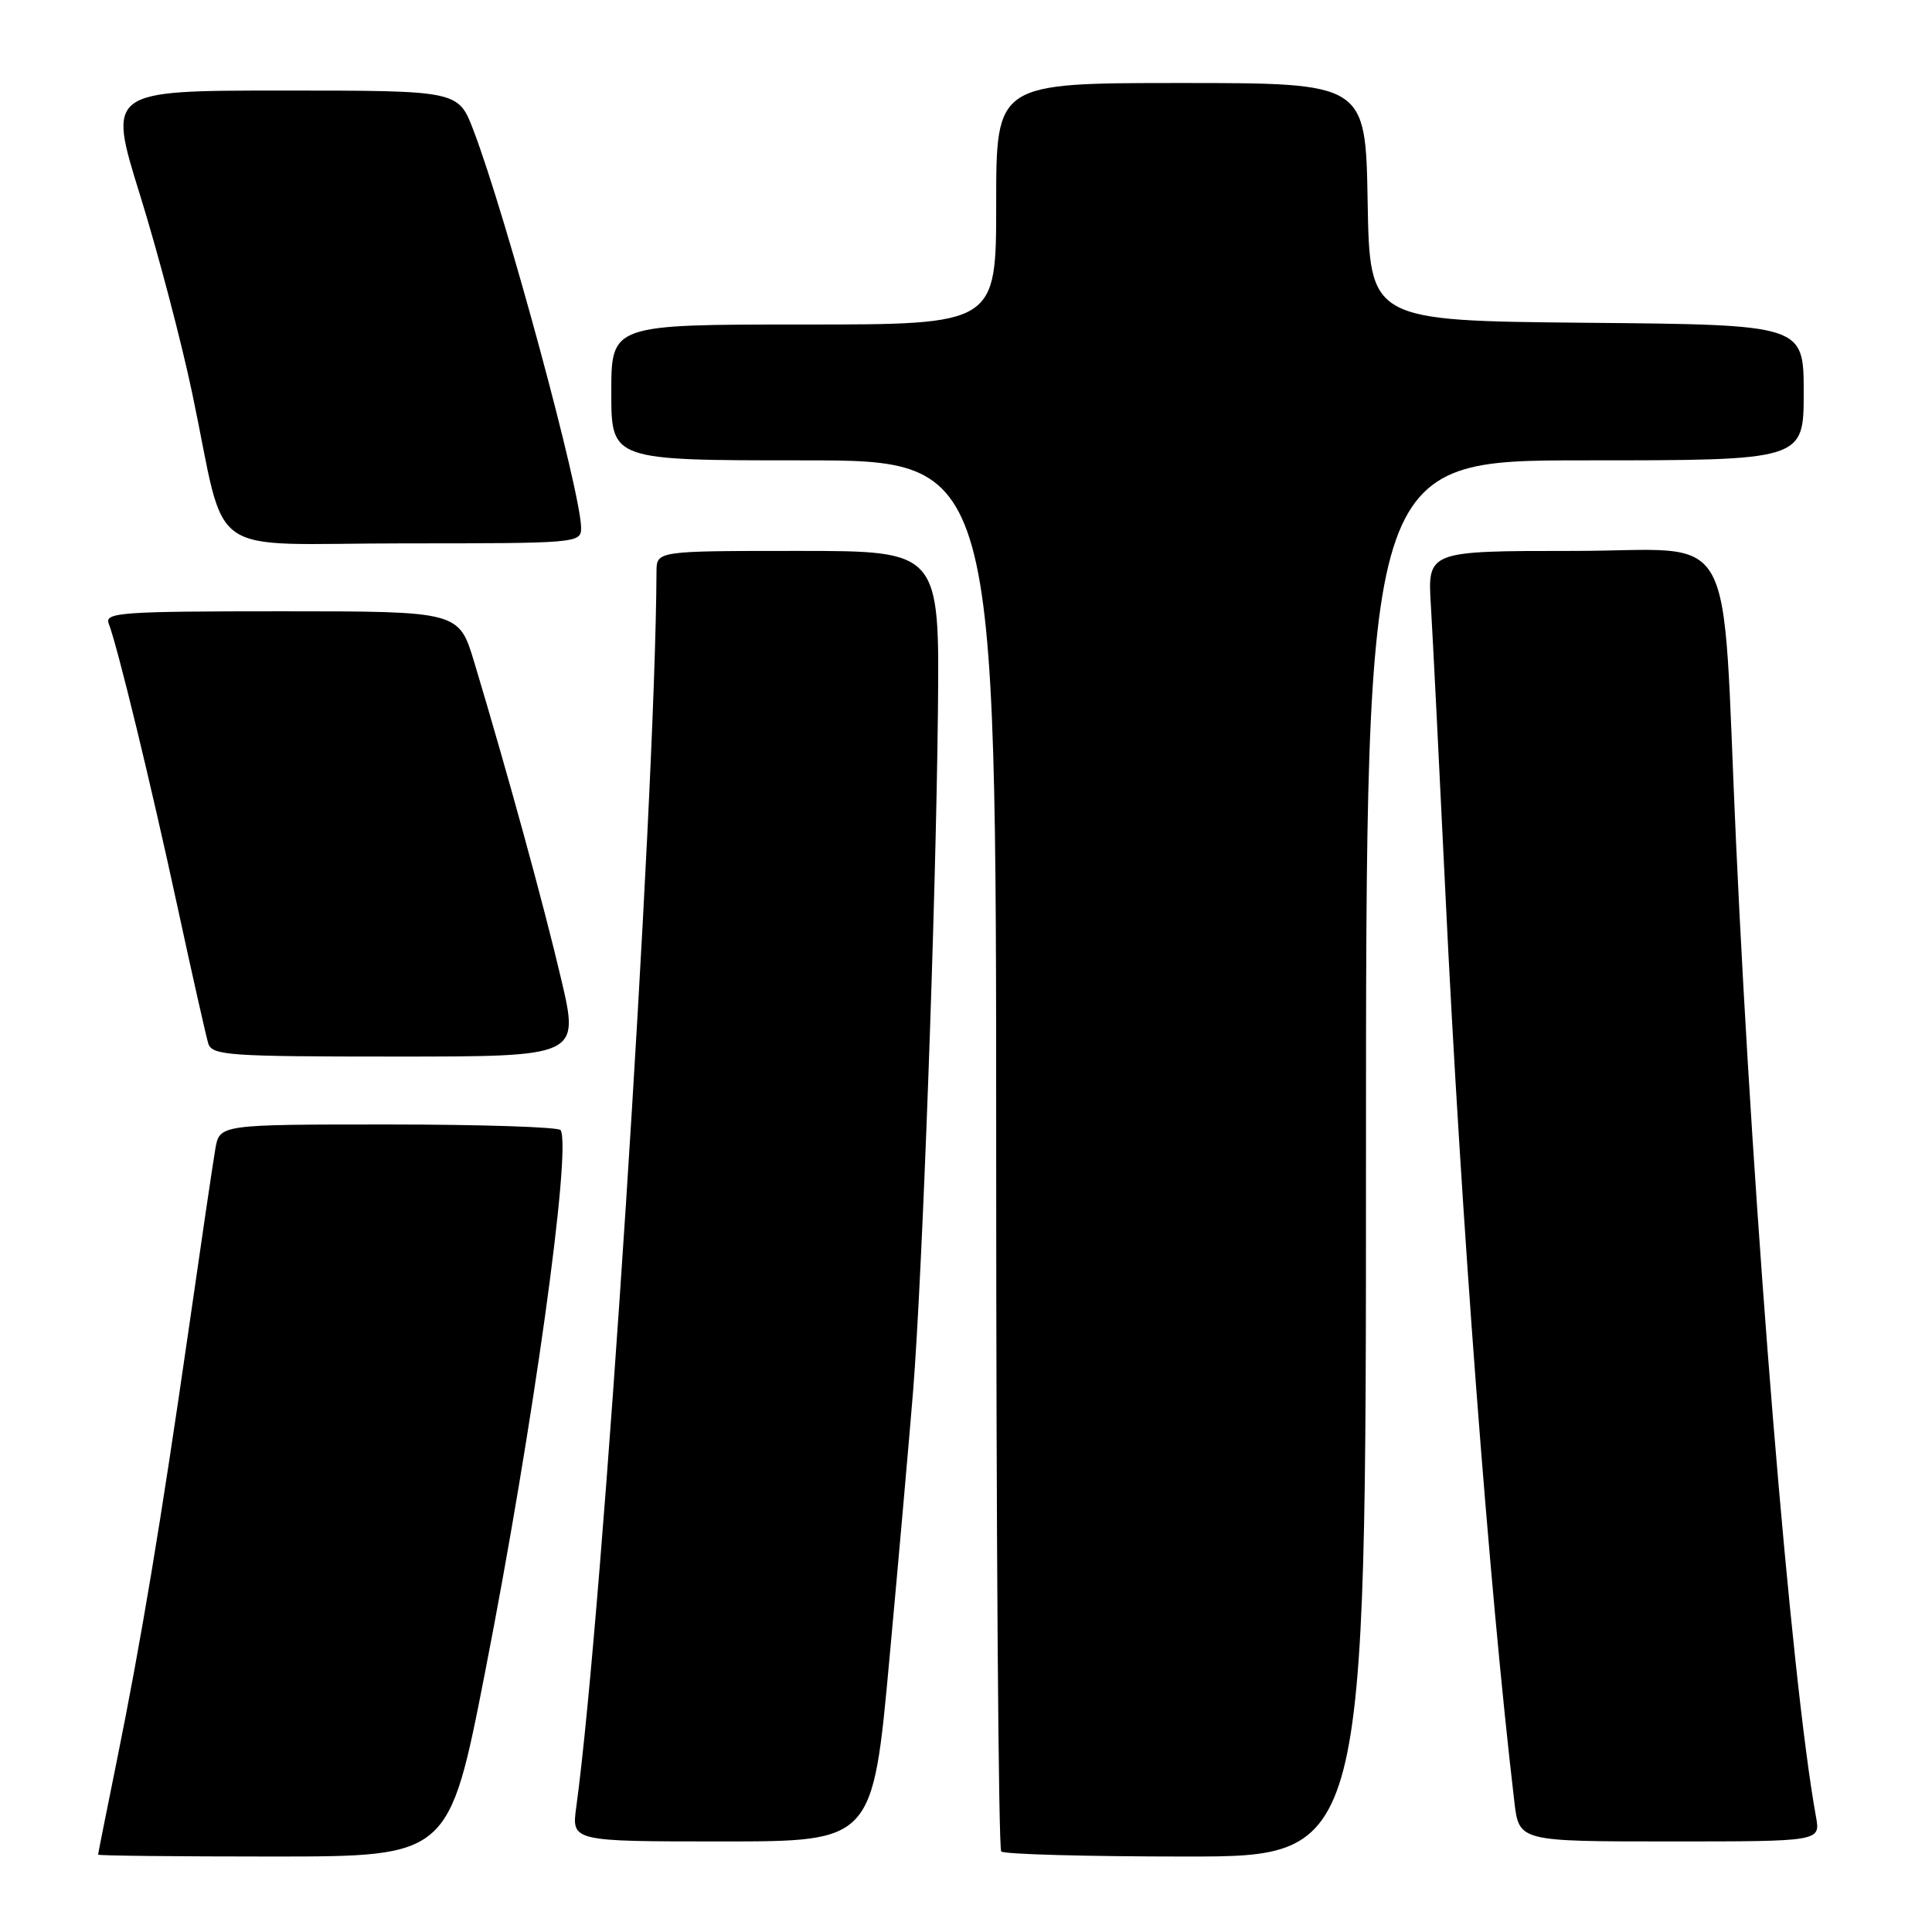 <?xml version="1.0" encoding="UTF-8" standalone="no"?>
<!DOCTYPE svg PUBLIC "-//W3C//DTD SVG 1.1//EN" "http://www.w3.org/Graphics/SVG/1.1/DTD/svg11.dtd" >
<svg xmlns="http://www.w3.org/2000/svg" xmlns:xlink="http://www.w3.org/1999/xlink" version="1.1" viewBox="0 0 256 256">
 <g >
 <path fill="currentColor"
d=" M 64.30 221.44 C 70.61 189.19 75.74 152.39 74.29 149.75 C 74.07 149.34 63.80 149.00 51.49 149.00 C 29.09 149.00 29.09 149.00 28.53 152.25 C 28.22 154.04 26.61 164.95 24.95 176.50 C 21.29 201.87 18.68 217.54 15.44 233.50 C 14.10 240.10 13.00 245.61 13.00 245.75 C 13.00 245.89 23.46 246.00 36.25 246.00 C 59.50 245.99 59.50 245.99 64.30 221.44 Z  M 181.00 153.50 C 181.00 61.00 181.00 61.00 210.00 61.00 C 239.00 61.00 239.00 61.00 239.00 52.02 C 239.00 43.03 239.00 43.03 210.25 42.77 C 181.50 42.50 181.50 42.50 181.22 26.75 C 180.95 11.00 180.95 11.00 156.47 11.00 C 132.00 11.00 132.00 11.00 132.00 27.00 C 132.00 43.00 132.00 43.00 106.50 43.00 C 81.00 43.00 81.00 43.00 81.00 52.00 C 81.00 61.00 81.00 61.00 106.50 61.00 C 132.00 61.00 132.00 61.00 132.00 152.83 C 132.00 203.34 132.30 244.97 132.67 245.33 C 133.03 245.70 144.06 246.00 157.17 246.00 C 181.00 246.00 181.00 246.00 181.00 153.50 Z  M 117.86 219.75 C 119.09 206.41 120.49 190.47 120.99 184.33 C 122.22 168.96 124.01 119.95 124.28 94.25 C 124.50 73.00 124.50 73.00 105.75 73.00 C 87.00 73.00 87.00 73.00 86.99 75.75 C 86.84 106.68 79.89 213.65 76.36 239.43 C 75.73 244.00 75.73 244.00 95.68 244.00 C 115.64 244.00 115.64 244.00 117.86 219.75 Z  M 240.63 240.75 C 237.29 222.33 232.34 161.97 230.03 111.50 C 228.06 68.45 230.60 73.00 208.49 73.00 C 189.15 73.00 189.15 73.00 189.60 80.25 C 189.84 84.24 190.71 101.45 191.53 118.50 C 193.59 161.29 197.29 210.08 200.66 238.75 C 201.28 244.00 201.28 244.00 221.25 244.00 C 241.22 244.00 241.22 244.00 240.63 240.75 Z  M 74.36 129.75 C 72.08 120.01 67.27 102.47 62.84 87.75 C 60.81 81.00 60.81 81.00 37.30 81.00 C 16.11 81.00 13.85 81.16 14.40 82.61 C 15.58 85.67 19.99 103.82 23.51 120.11 C 25.46 129.13 27.30 137.29 27.59 138.25 C 28.09 139.85 30.17 140.00 52.45 140.00 C 76.77 140.00 76.77 140.00 74.36 129.75 Z  M 77.00 69.95 C 77.00 65.30 67.06 28.59 62.73 17.25 C 60.72 12.00 60.72 12.00 37.49 12.00 C 14.25 12.00 14.25 12.00 18.56 25.86 C 20.93 33.48 24.04 45.29 25.47 52.11 C 30.20 74.57 26.57 72.00 53.54 72.00 C 76.53 72.00 77.00 71.96 77.00 69.95 Z "/>
</g>
</svg>